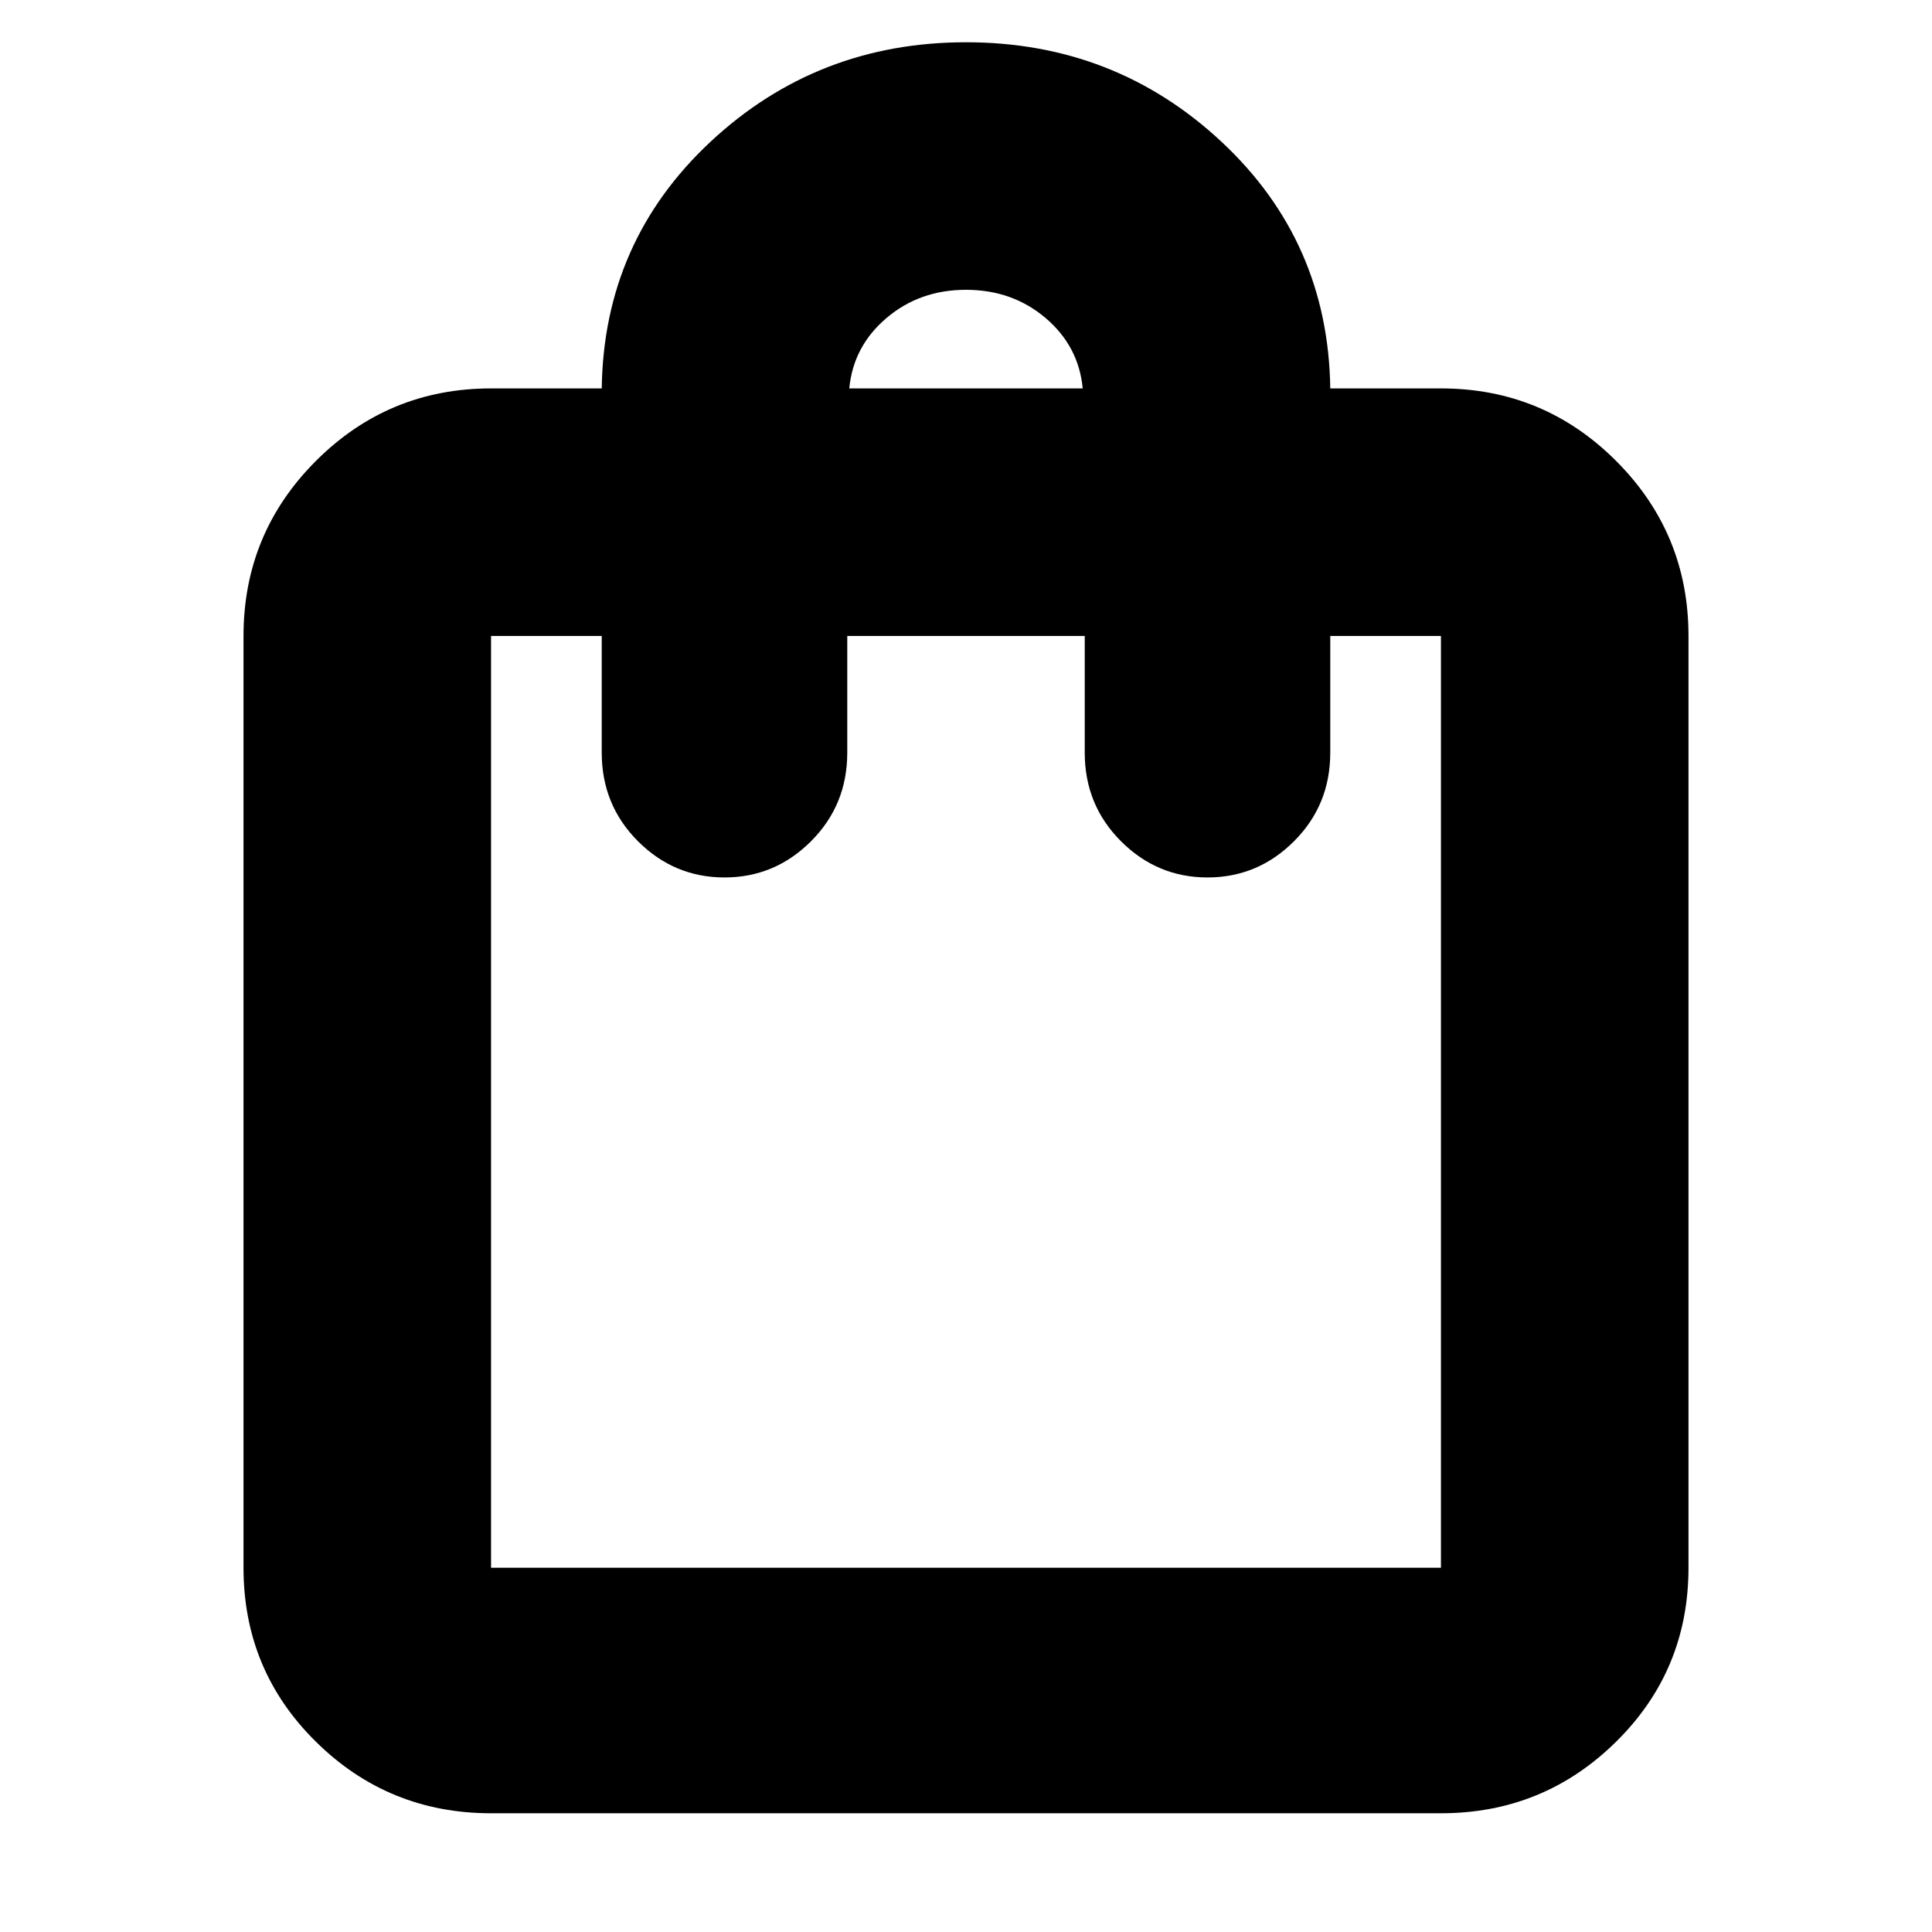 <svg xmlns="http://www.w3.org/2000/svg" height="24" width="24"><path d="M6.1 22.525Q4.825 22.525 3.925 21.637Q3.025 20.75 3.025 19.475V7.9Q3.025 6.625 3.925 5.725Q4.825 4.825 6.1 4.825H7.475Q7.5 3 8.825 1.762Q10.15 0.525 12 0.525Q13.85 0.525 15.175 1.762Q16.5 3 16.525 4.825H17.9Q19.175 4.825 20.075 5.725Q20.975 6.625 20.975 7.9V19.475Q20.975 20.75 20.075 21.637Q19.175 22.525 17.9 22.525ZM10.55 4.825H13.45Q13.4 4.3 12.988 3.95Q12.575 3.6 12 3.6Q11.425 3.6 11.013 3.95Q10.6 4.3 10.55 4.825ZM6.1 19.475H17.9Q17.9 19.475 17.9 19.475Q17.9 19.475 17.9 19.475V7.9Q17.9 7.9 17.9 7.9Q17.9 7.9 17.9 7.9H16.525V9.35Q16.525 10 16.075 10.45Q15.625 10.9 15 10.9Q14.375 10.9 13.925 10.45Q13.475 10 13.475 9.35V7.9H10.525V9.35Q10.525 10 10.075 10.45Q9.625 10.9 9 10.9Q8.375 10.9 7.925 10.45Q7.475 10 7.475 9.35V7.9H6.1Q6.1 7.9 6.1 7.9Q6.1 7.9 6.1 7.9V19.475Q6.1 19.475 6.1 19.475Q6.1 19.475 6.1 19.475ZM6.1 19.475Q6.1 19.475 6.1 19.475Q6.1 19.475 6.1 19.475V7.9Q6.1 7.9 6.1 7.9Q6.1 7.9 6.1 7.9Q6.1 7.9 6.1 7.9Q6.1 7.9 6.1 7.9V19.475Q6.1 19.475 6.1 19.475Q6.1 19.475 6.1 19.475Z"/></svg>